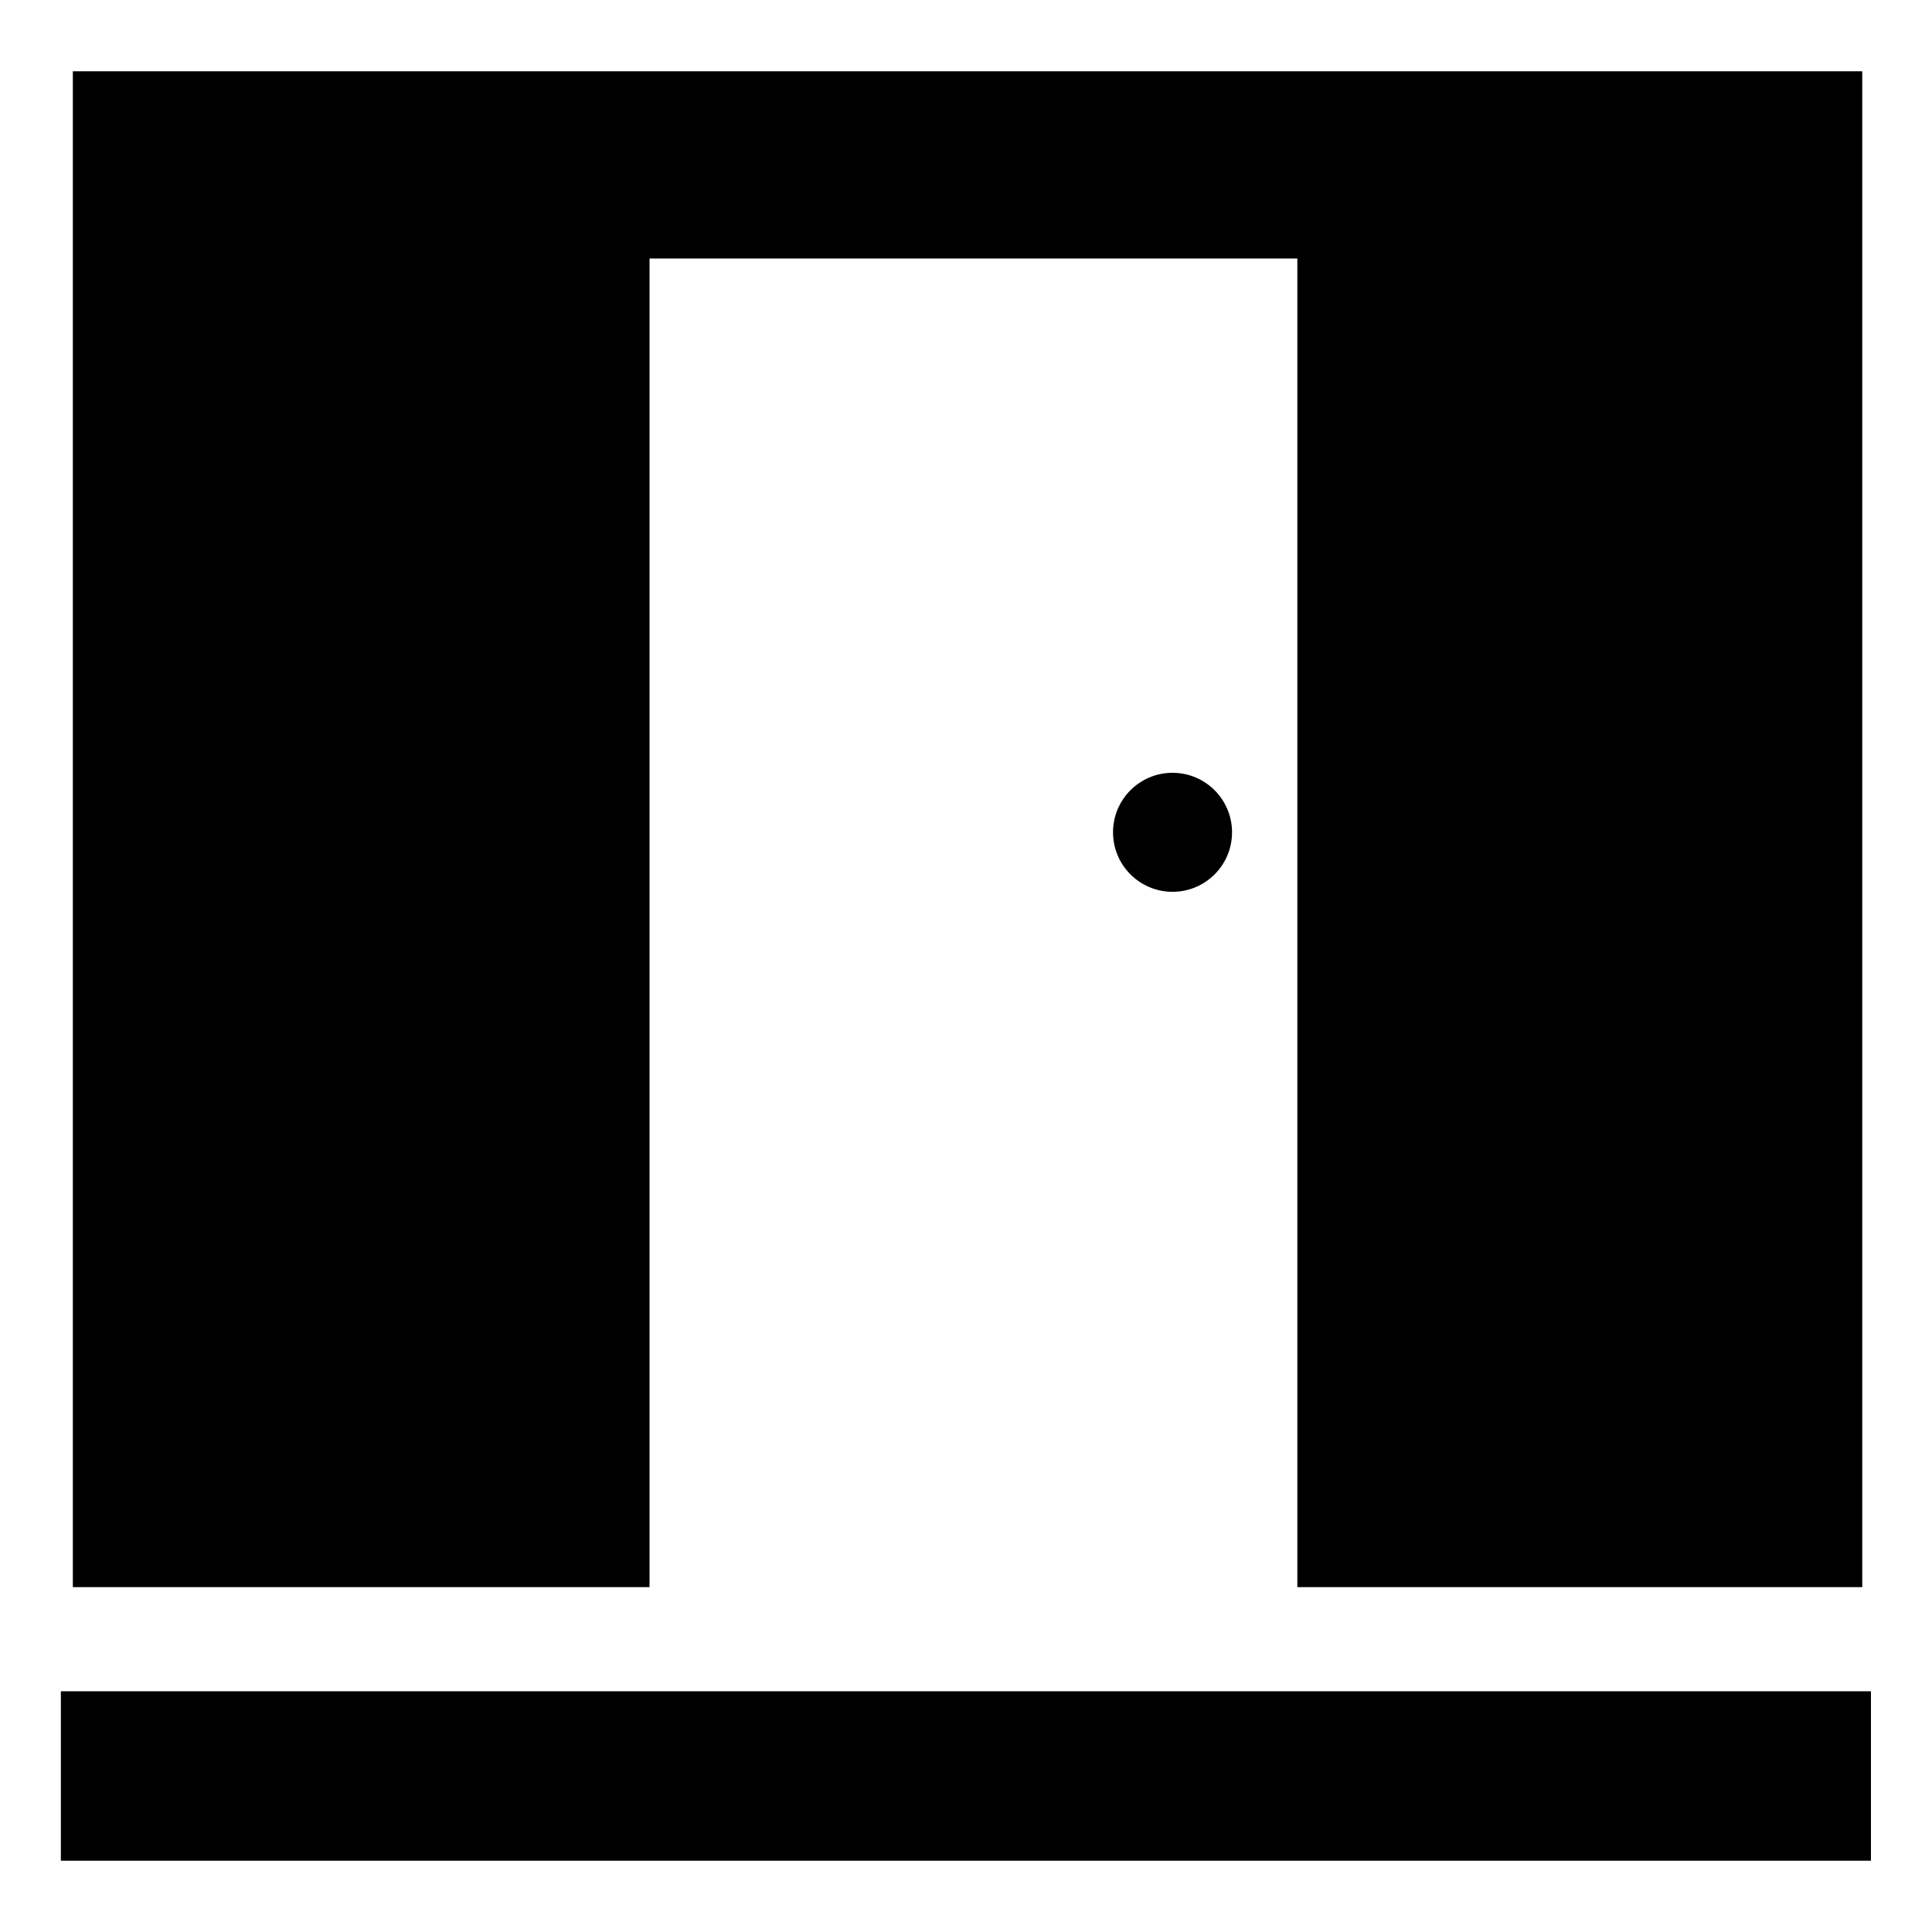 <svg id="Layer_1" data-name="Layer 1" xmlns="http://www.w3.org/2000/svg" viewBox="0 0 100 100"><title>icon_generic_zone</title><rect x="3.15" y="87.54" width="93.69" height="8.77"/><circle cx="60.69" cy="43.08" r="3.08"/><polygon points="3.77 3.69 3.77 82.15 33.62 82.15 33.62 13.38 67.15 13.38 67.15 82.15 96.39 82.15 96.39 3.69 3.77 3.69"/></svg>